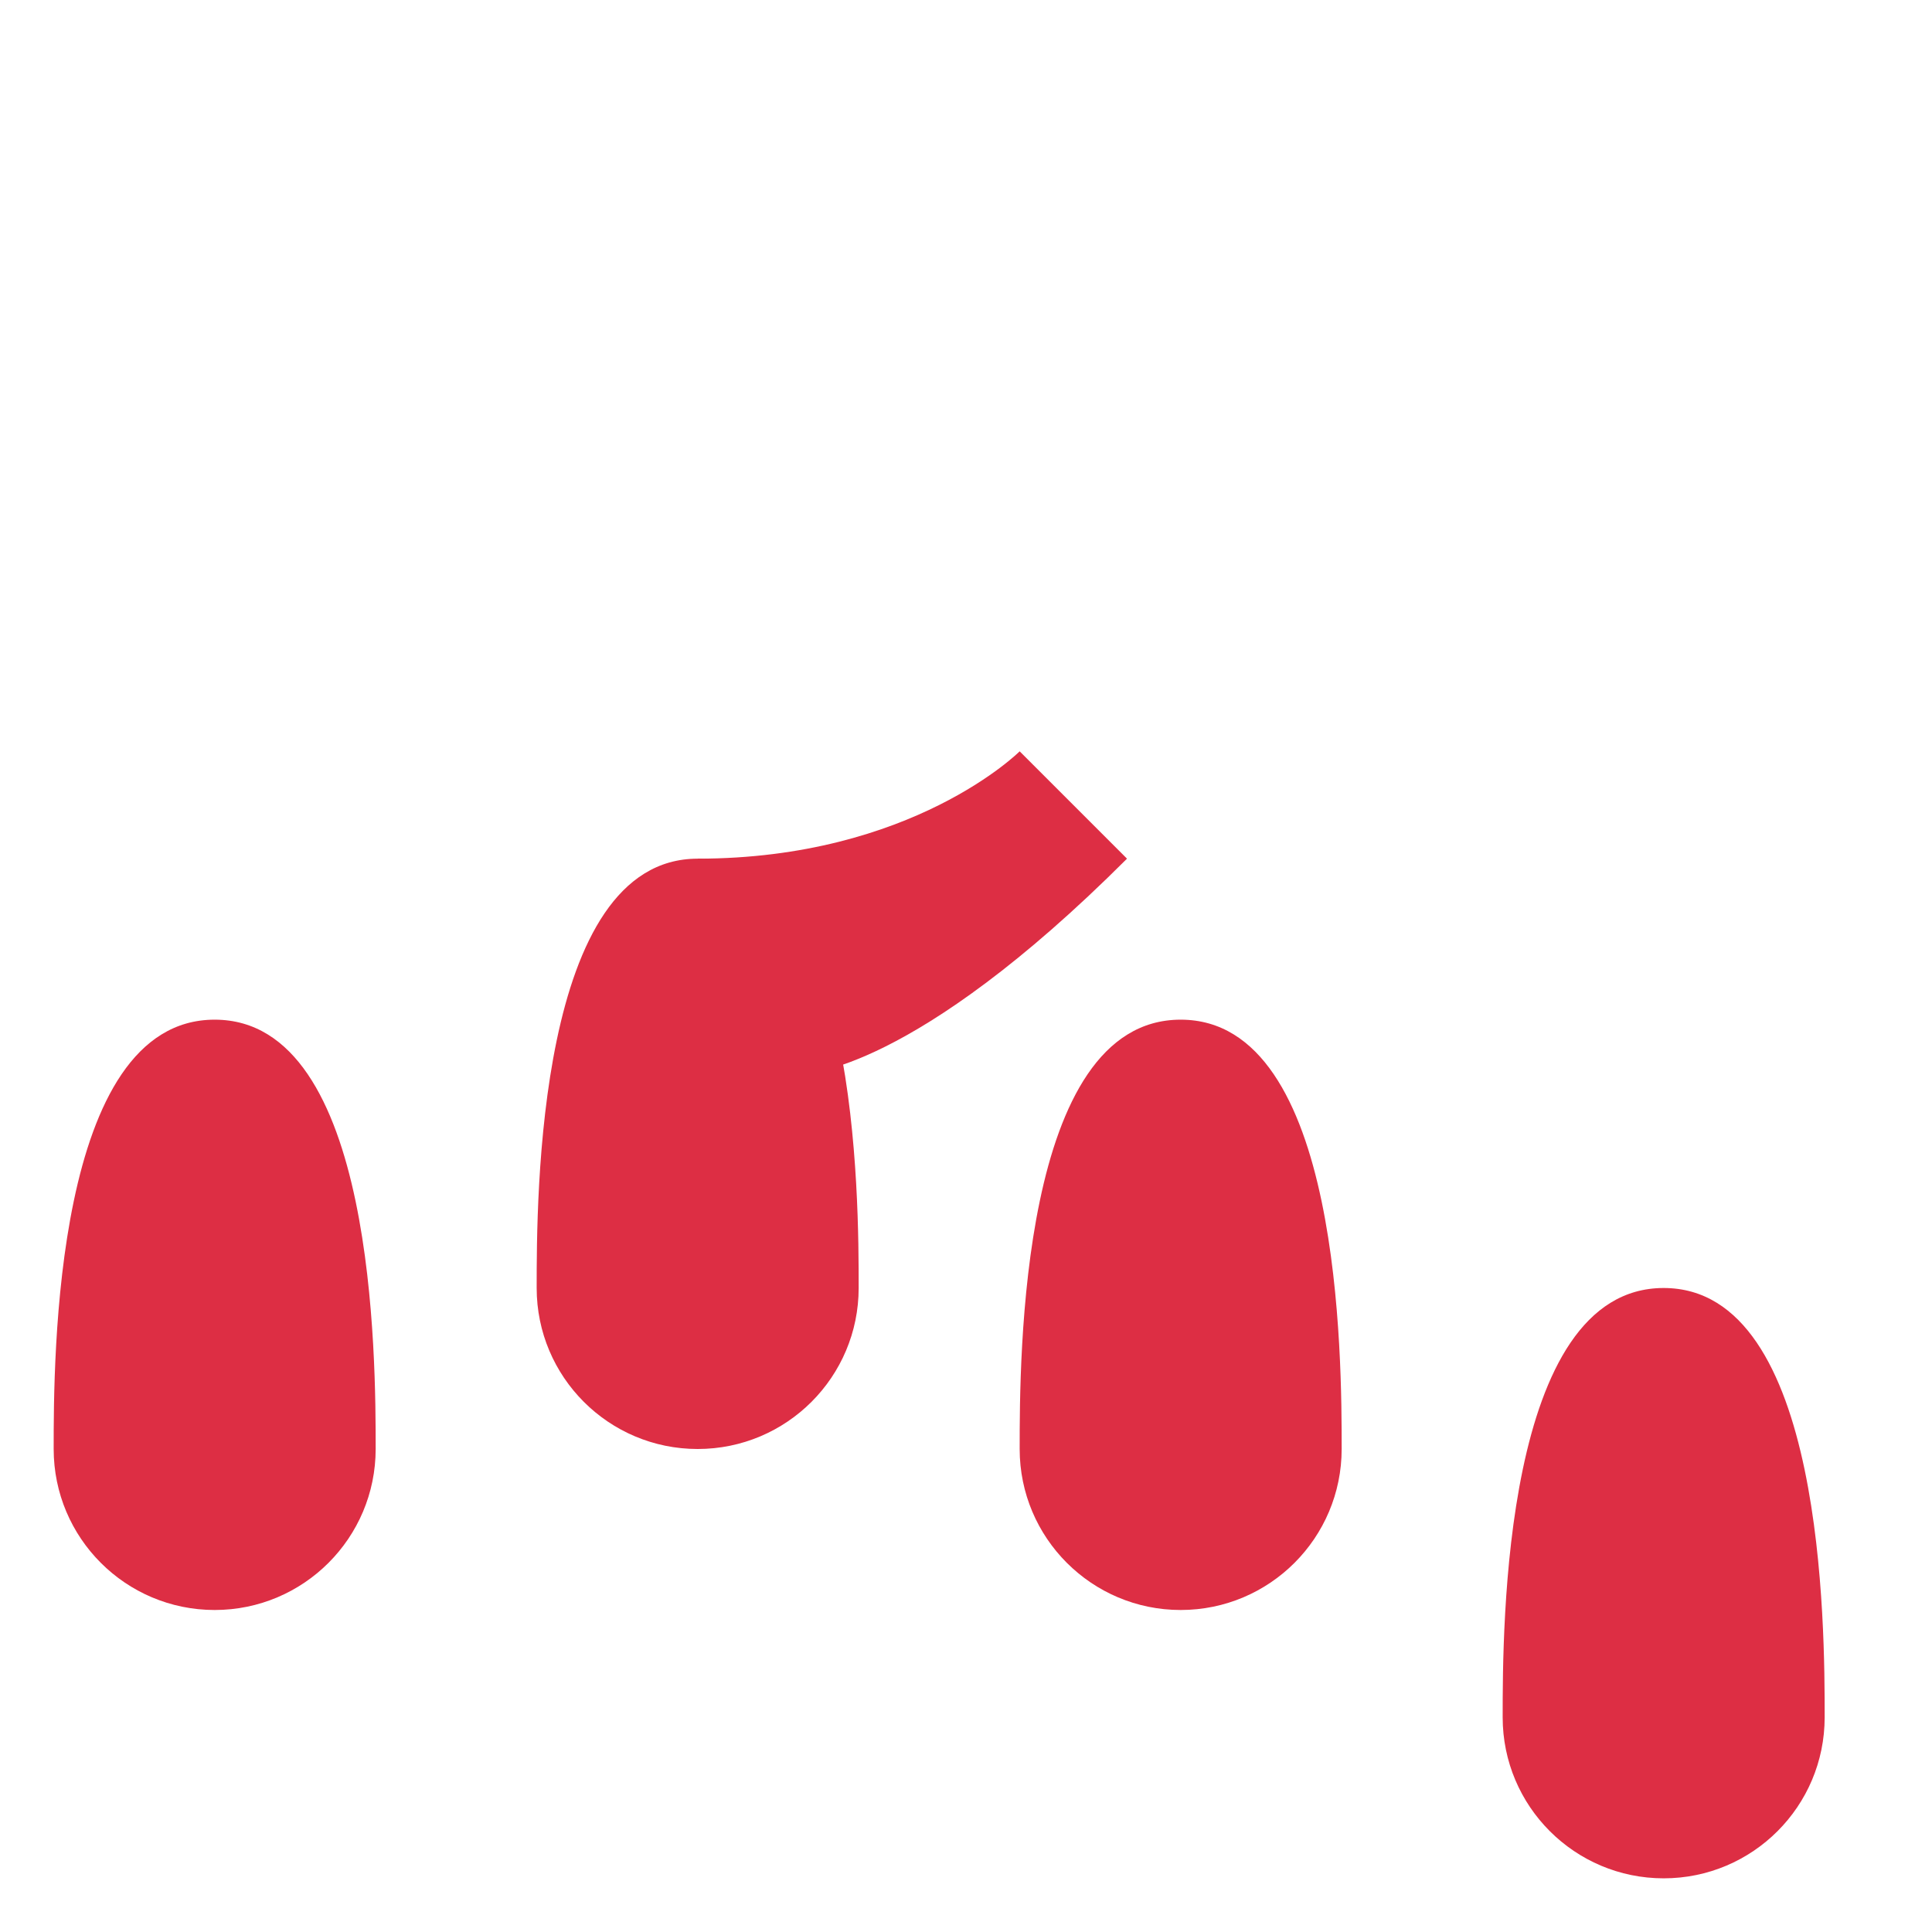 <svg xmlns="http://www.w3.org/2000/svg" viewBox="0 0 36 36">
  <path fill="#DD2E44" d="M16 24c0-1.657 0-8-3-8s-3 6.343-3 8 1.343 3 3 3 3-1.343 3-3zm-9 3c0-1.657 0-8-3-8s-3 6.343-3 8 1.343 3 3 3 3-1.343 3-3zm18 0c0-1.657 0-8-3-8s-3 6.343-3 8 1.344 3 3 3c1.657 0 3-1.343 3-3zm9 5c0-1.657 0-8-3-8s-3 6.343-3 8 1.344 3 3 3c1.657 0 3-1.343 3-3z"/>
  <path fill="#DD2E44" d="M13 16v4h2s2 0 6-4l-2-2s-2 2-6 2z"/>
</svg>
